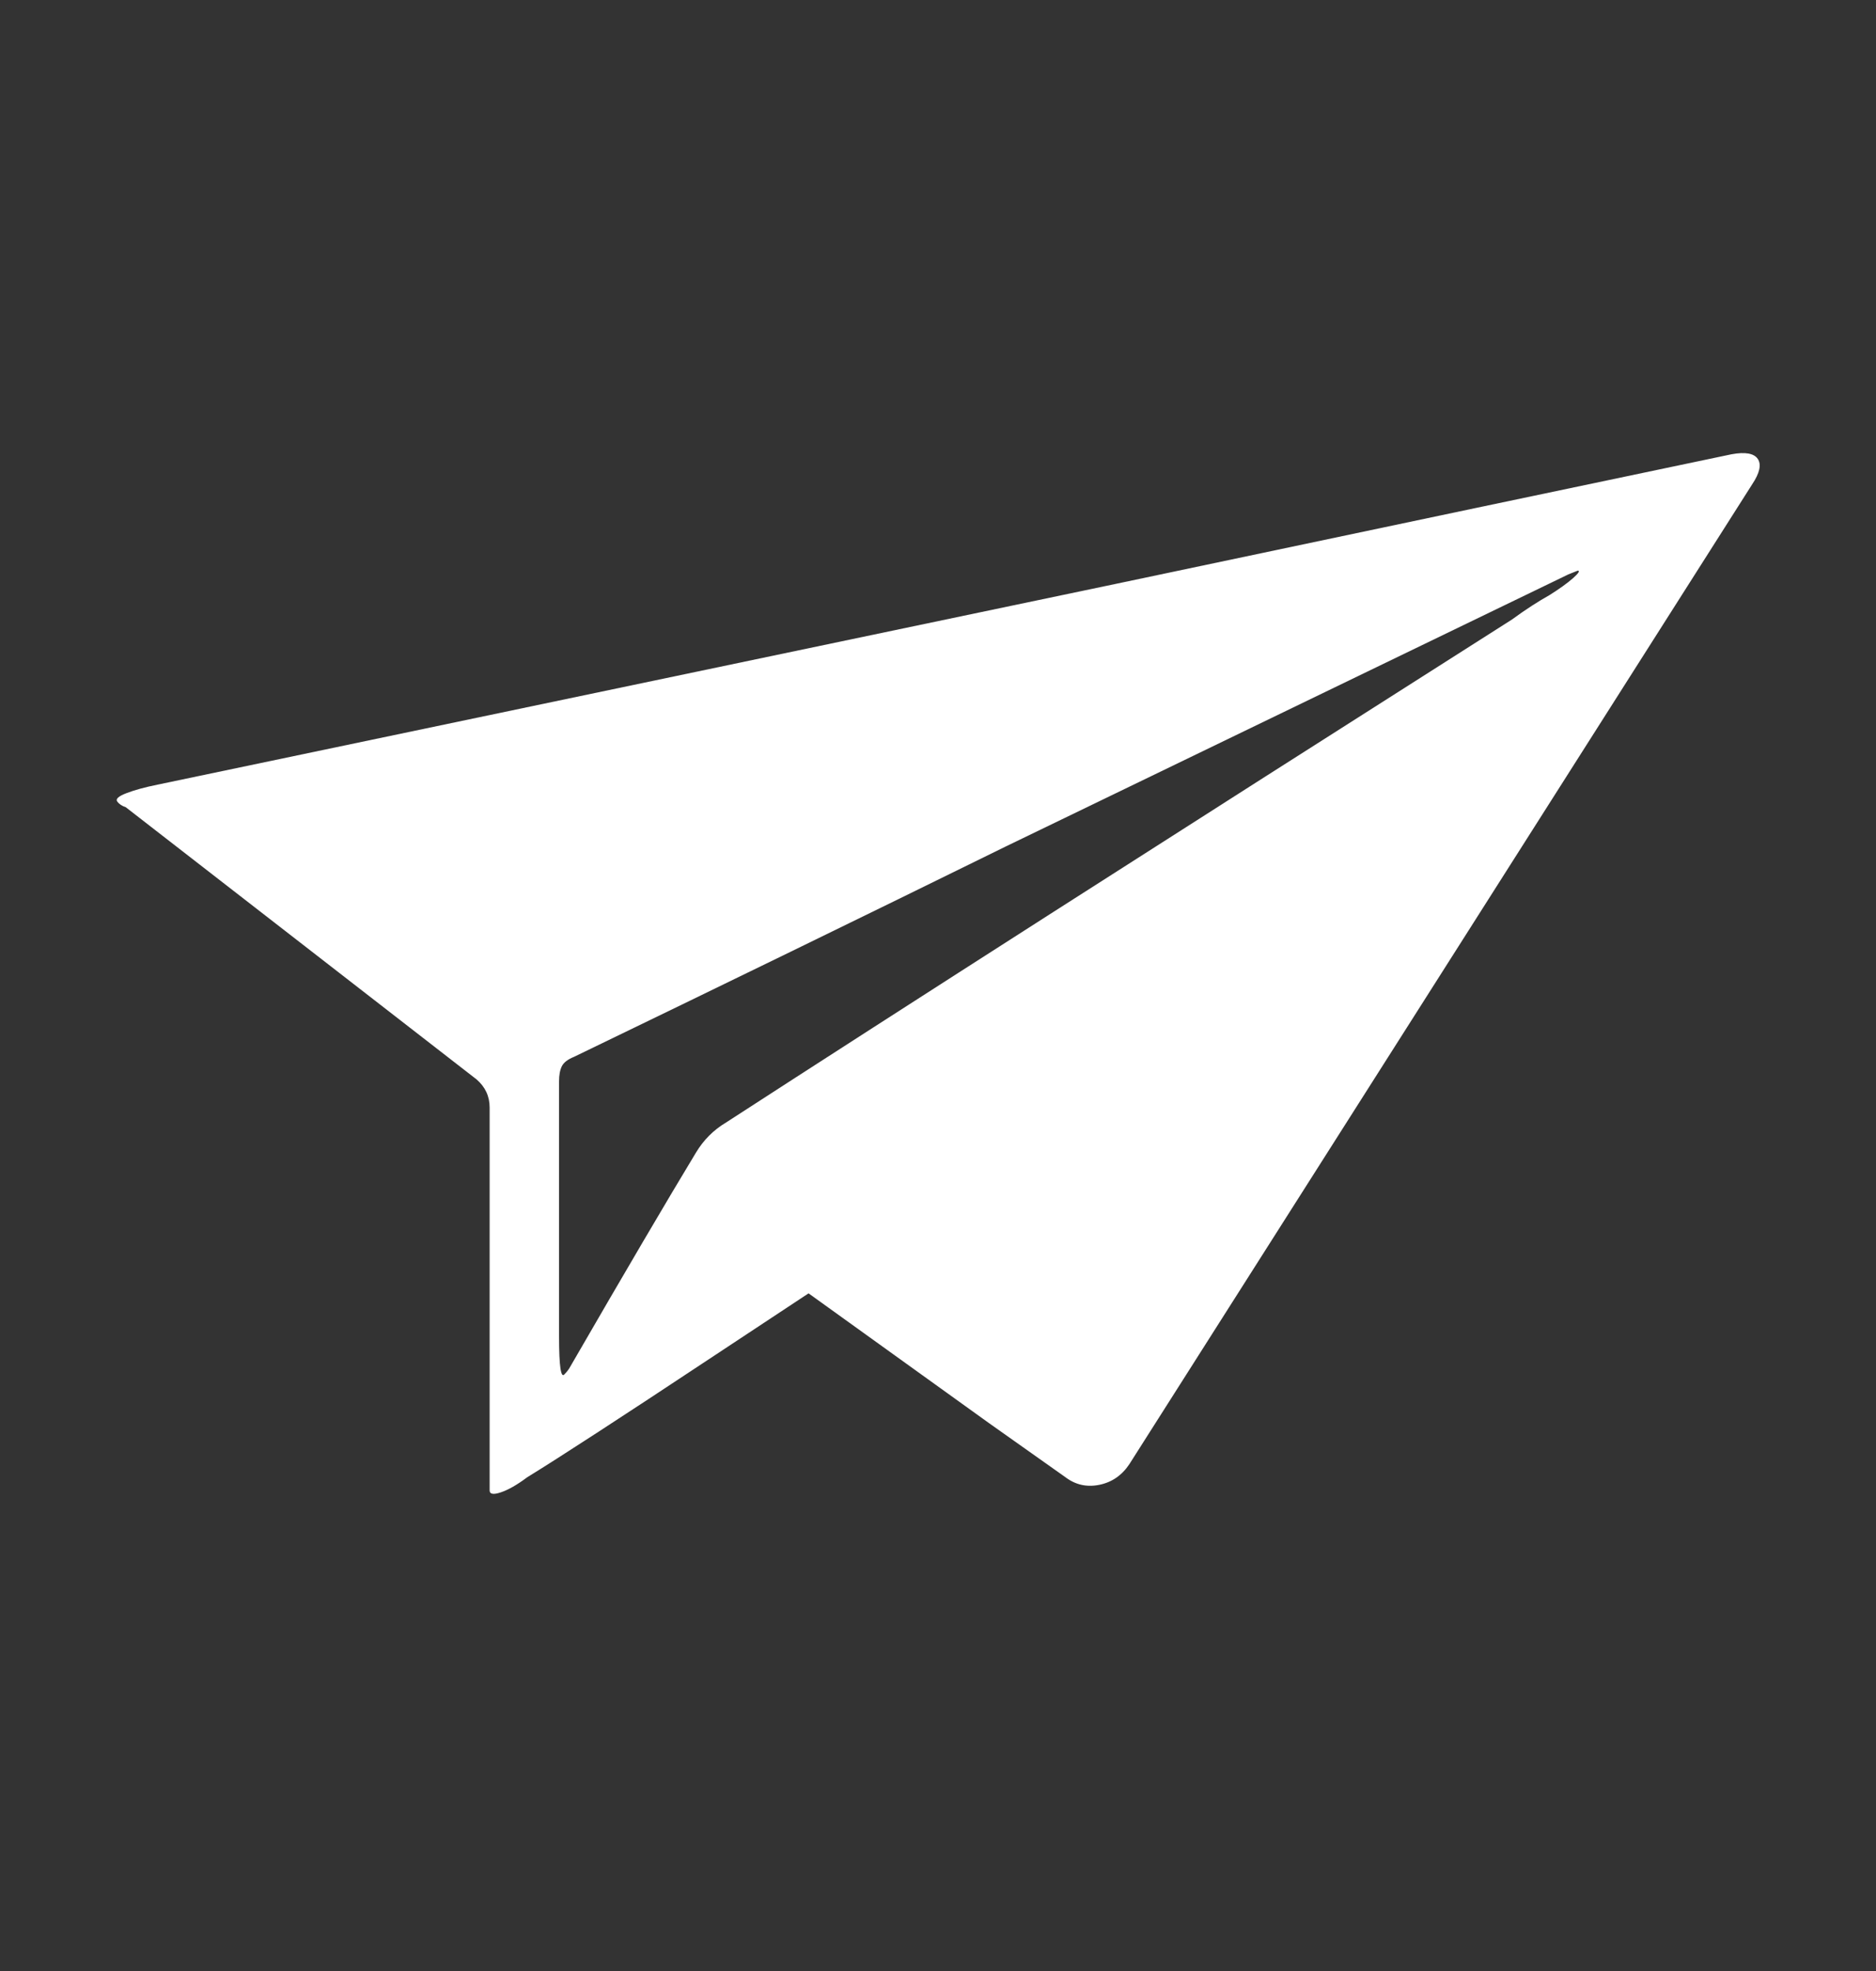 <svg width="20" height="21" viewBox="0 0 20 21" fill="none" xmlns="http://www.w3.org/2000/svg">
<rect x="0" y="0" width="20" height="21" fill="#333333" stroke="none"/>
<path d="M18.46 4.84C16.993 5.147 14.806 5.607 11.9 6.22L1.68 8.36C1.546 8.387 1.436 8.417 1.35 8.45C1.263 8.483 1.23 8.513 1.25 8.54C1.27 8.567 1.3 8.587 1.34 8.6L5.08 11.5C5.173 11.58 5.22 11.68 5.22 11.8V15.88C5.22 15.92 5.26 15.927 5.34 15.9C5.42 15.873 5.513 15.82 5.62 15.74C5.966 15.527 6.613 15.107 7.56 14.48L8.62 13.78C9.046 14.087 9.686 14.547 10.54 15.16L11.36 15.74C11.466 15.82 11.586 15.847 11.72 15.82C11.853 15.793 11.96 15.72 12.04 15.6L18.68 5.16C18.76 5.04 18.78 4.95 18.74 4.89C18.7 4.83 18.606 4.813 18.46 4.84ZM16.52 6.34C16.4 6.407 16.266 6.493 16.12 6.6C12.386 8.973 9.593 10.76 7.74 11.96C7.606 12.04 7.5 12.147 7.42 12.28C7.113 12.787 6.666 13.547 6.08 14.56C6.066 14.587 6.046 14.613 6.02 14.64C5.98 14.693 5.96 14.56 5.96 14.24V11.52C5.96 11.453 5.97 11.4 5.99 11.36C6.01 11.32 6.053 11.287 6.12 11.26C7.666 10.513 9.2 9.767 10.72 9.02L16.72 6.12L16.82 6.08C16.846 6.08 16.83 6.107 16.77 6.16C16.71 6.213 16.626 6.273 16.52 6.34Z" fill="white"/>
</svg>
